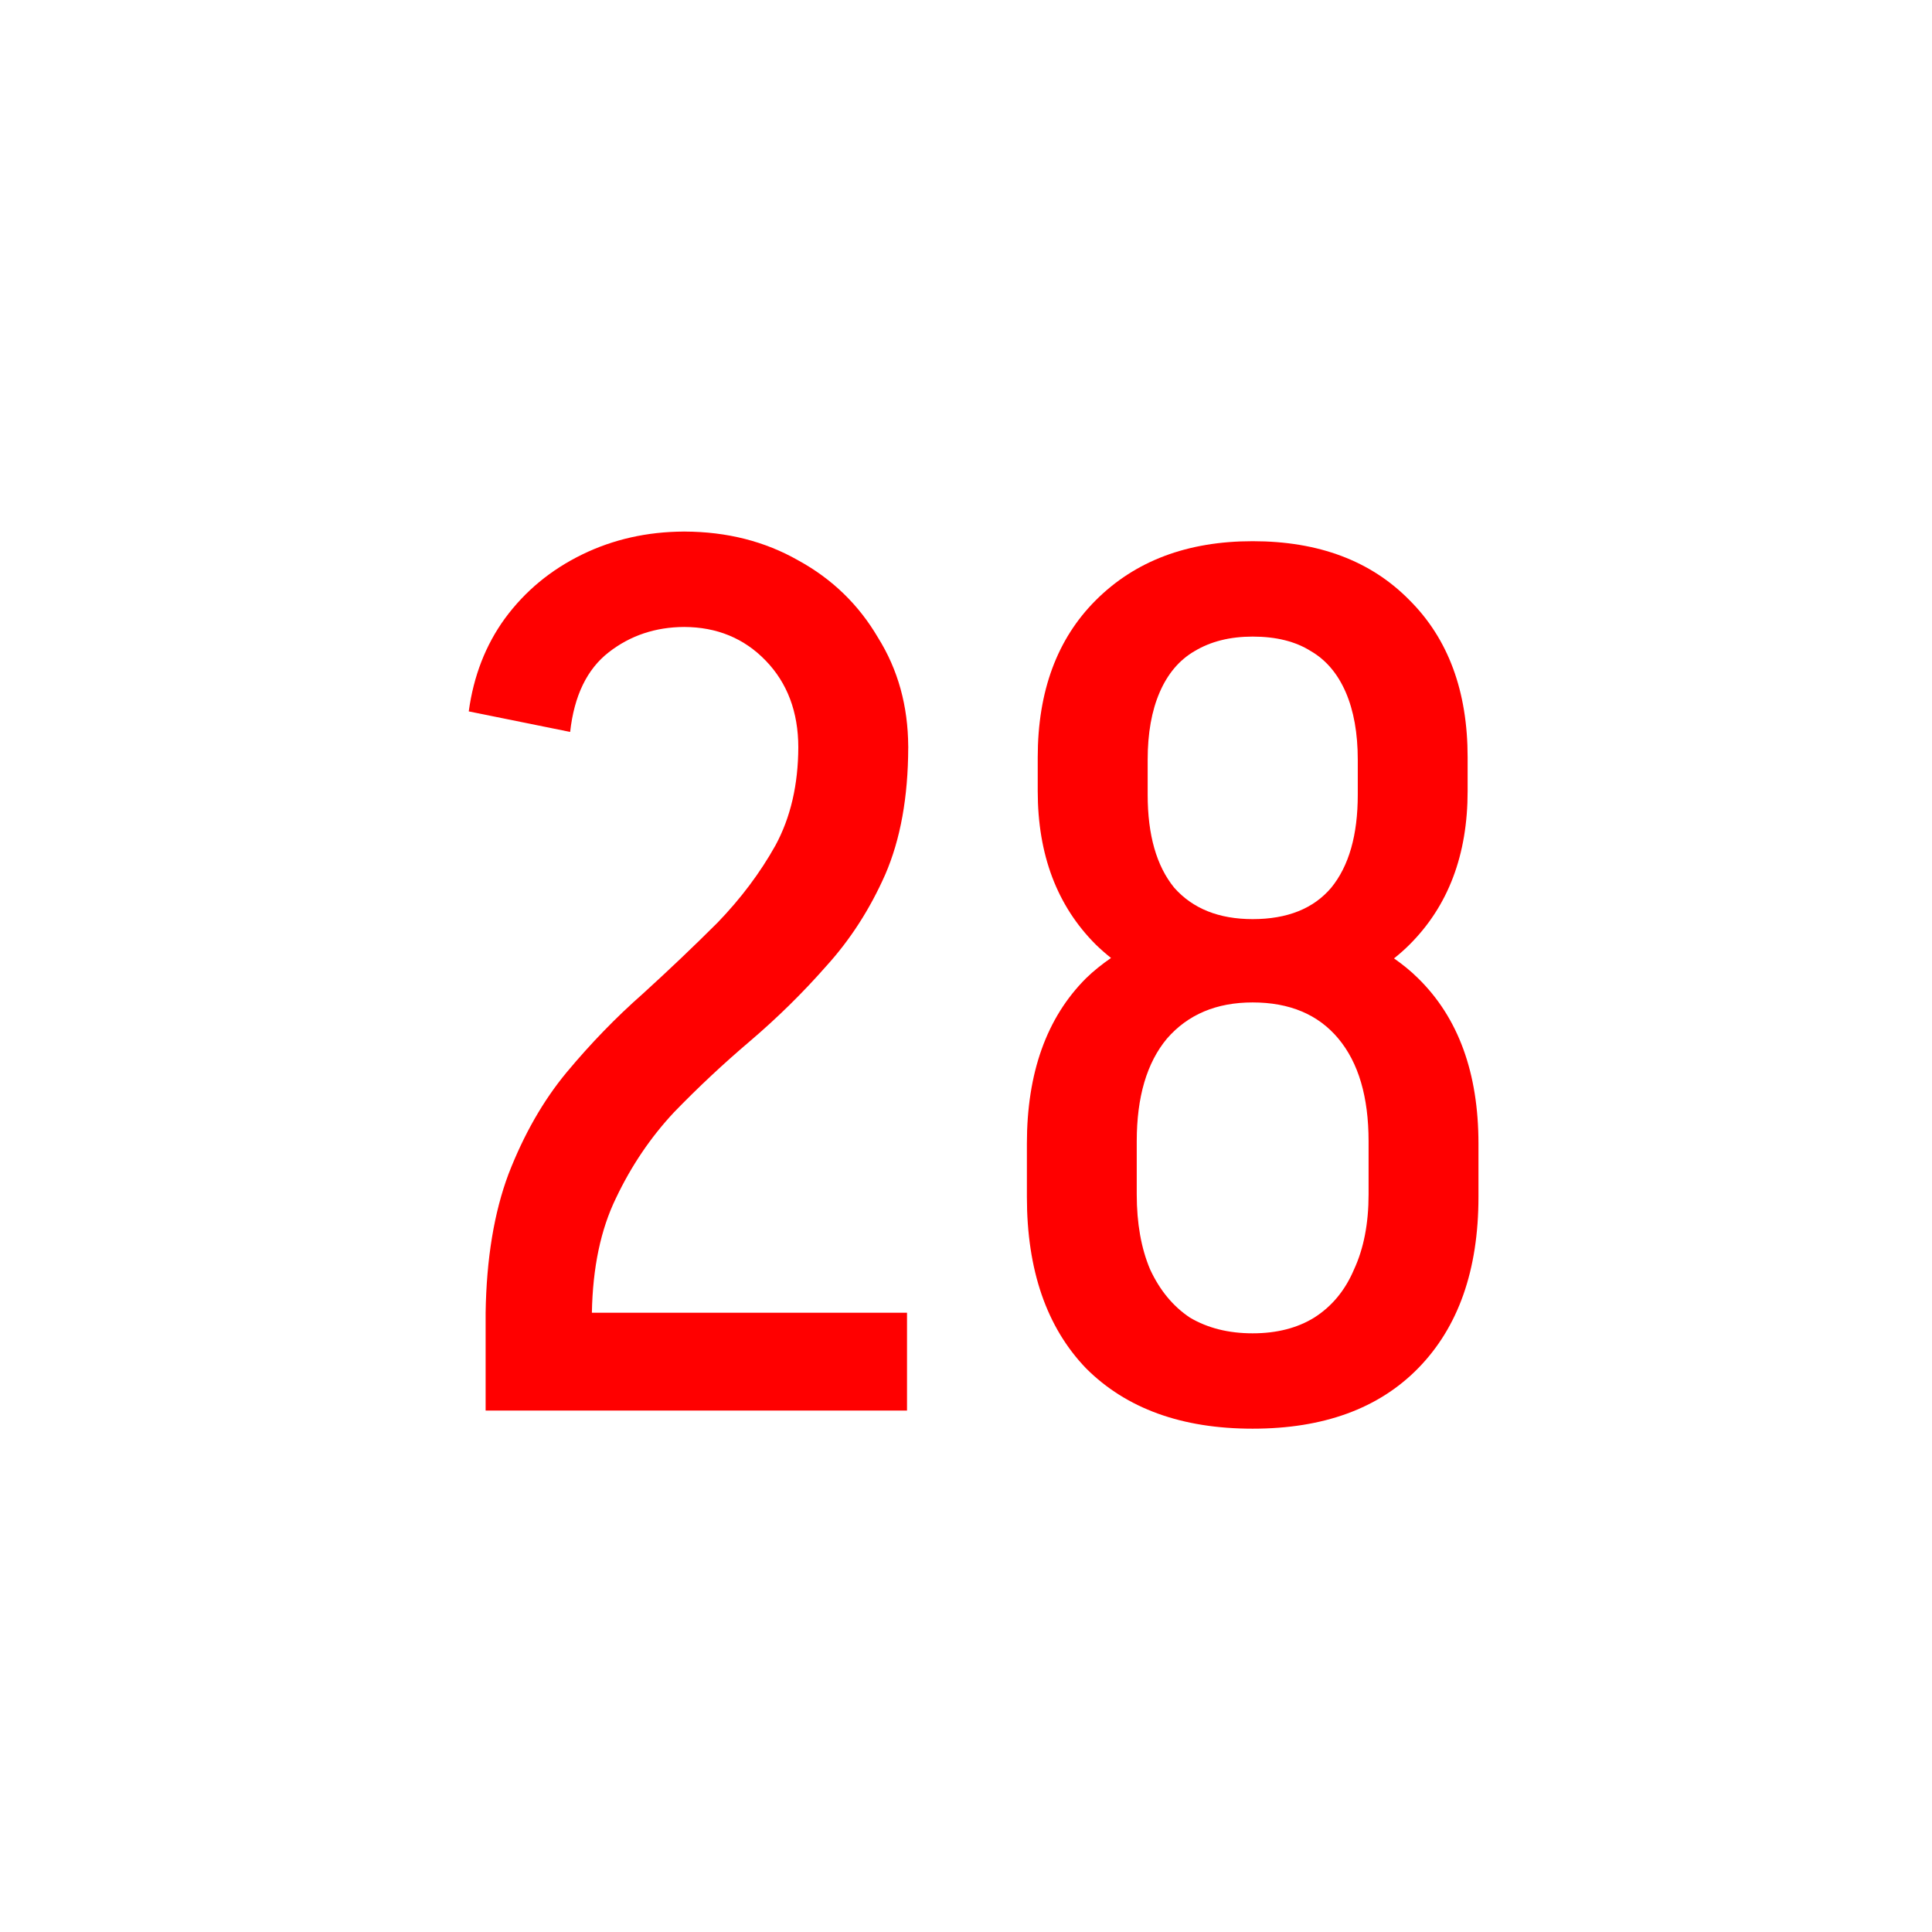 <svg version="1.1" xmlns="http://www.w3.org/2000/svg" xmlns:xlink="http://www.w3.org/1999/xlink" width="64" height="64" viewBox="0,0,64,64"><g transform="translate(-208,-148)"><g data-paper-data="{&quot;isPaintingLayer&quot;:true}" fill-rule="nonzero" stroke="none" stroke-width="1" stroke-linecap="butt" stroke-linejoin="miter" stroke-miterlimit="10" stroke-dasharray="" stroke-dashoffset="0" style="mix-blend-mode: normal"><path d="M208,212v-64h64v64z" fill="none" opacity="0.988"/><path d="M230.646,165.607c0.007,0 0.013,0.002 0.02,0.002c0.007,-0 0.014,-0.002 0.021,-0.002v0.002c1.397,0.006 2.651,0.323 3.76,0.957c1.12,0.613 2.001,1.467 2.641,2.561c0.66,1.056 0.991,2.257 0.998,3.6h0.002c0,0.009 -0.002,0.017 -0.002,0.025c0,0.005 0.002,0.01 0.002,0.016h-0.002c-0.004,1.635 -0.257,3.036 -0.76,4.199c-0.507,1.147 -1.159,2.161 -1.959,3.041c-0.773,0.88 -1.613,1.705 -2.519,2.478c-0.88,0.747 -1.722,1.535 -2.522,2.361c-0.773,0.827 -1.413,1.773 -1.92,2.84c-0.507,1.04 -0.772,2.305 -0.799,3.799h10.439v3.24h-13.959v-3.24c0.027,-1.787 0.28,-3.32 0.76,-4.6c0.507,-1.307 1.147,-2.426 1.92,-3.359c0.8,-0.96 1.639,-1.826 2.519,-2.6c0.88,-0.8 1.707,-1.588 2.481,-2.361c0.773,-0.8 1.413,-1.652 1.92,-2.559c0.503,-0.927 0.754,-2.014 0.758,-3.256c-0.003,-1.166 -0.361,-2.122 -1.078,-2.865c-0.716,-0.742 -1.617,-1.113 -2.701,-1.117c-0.951,0.004 -1.786,0.282 -2.5,0.838c-0.72,0.56 -1.146,1.439 -1.279,2.639l-3.359,-0.68c0.16,-1.173 0.559,-2.2 1.199,-3.08c0.667,-0.907 1.52,-1.612 2.561,-2.119c1.028,-0.501 2.149,-0.752 3.359,-0.758v-0.002z" fill="#ff0000"/><path d="M249.496,165.928c2.187,0 3.921,0.652 5.201,1.959c1.28,1.28 1.92,3.014 1.92,5.201v1.119c0,2.107 -0.64,3.8 -1.92,5.08c-0.165,0.165 -0.338,0.317 -0.518,0.461c0.282,0.199 0.551,0.413 0.797,0.658c1.333,1.307 2,3.134 2,5.481v1.76c0,2.427 -0.667,4.32 -2,5.68c-1.307,1.333 -3.134,2 -5.481,2c-2.347,0 -4.186,-0.667 -5.519,-2c-1.307,-1.36 -1.959,-3.253 -1.959,-5.68v-1.76c0,-2.347 0.652,-4.174 1.959,-5.481c0.256,-0.25 0.535,-0.469 0.828,-0.672c-0.176,-0.14 -0.345,-0.288 -0.508,-0.447c-1.28,-1.28 -1.92,-2.973 -1.92,-5.08v-1.119c0,-2.187 0.64,-3.921 1.92,-5.201c1.307,-1.307 3.039,-1.959 5.199,-1.959zM249.496,169.088c-0.747,0 -1.387,0.159 -1.92,0.479c-0.507,0.293 -0.892,0.748 -1.158,1.361c-0.267,0.613 -0.4,1.36 -0.4,2.24v1.158c0,1.333 0.292,2.36 0.879,3.08c0.613,0.693 1.48,1.041 2.6,1.041c1.147,0 2.015,-0.348 2.602,-1.041c0.587,-0.72 0.879,-1.747 0.879,-3.08v-1.158c0,-0.88 -0.134,-1.627 -0.4,-2.24c-0.267,-0.613 -0.652,-1.068 -1.158,-1.361c-0.507,-0.32 -1.149,-0.479 -1.922,-0.479zM249.496,181.207c-1.2,0 -2.146,0.399 -2.84,1.199c-0.667,0.8 -1,1.934 -1,3.4v1.76c0,0.96 0.148,1.787 0.441,2.481c0.32,0.693 0.76,1.226 1.32,1.6c0.587,0.347 1.278,0.521 2.078,0.521c0.8,0 1.481,-0.175 2.041,-0.521c0.587,-0.373 1.027,-0.906 1.32,-1.6c0.32,-0.693 0.48,-1.52 0.48,-2.481v-1.76c0,-1.467 -0.333,-2.6 -1,-3.4c-0.667,-0.8 -1.615,-1.199 -2.842,-1.199z" fill="#ff0000"/></g></g></svg>